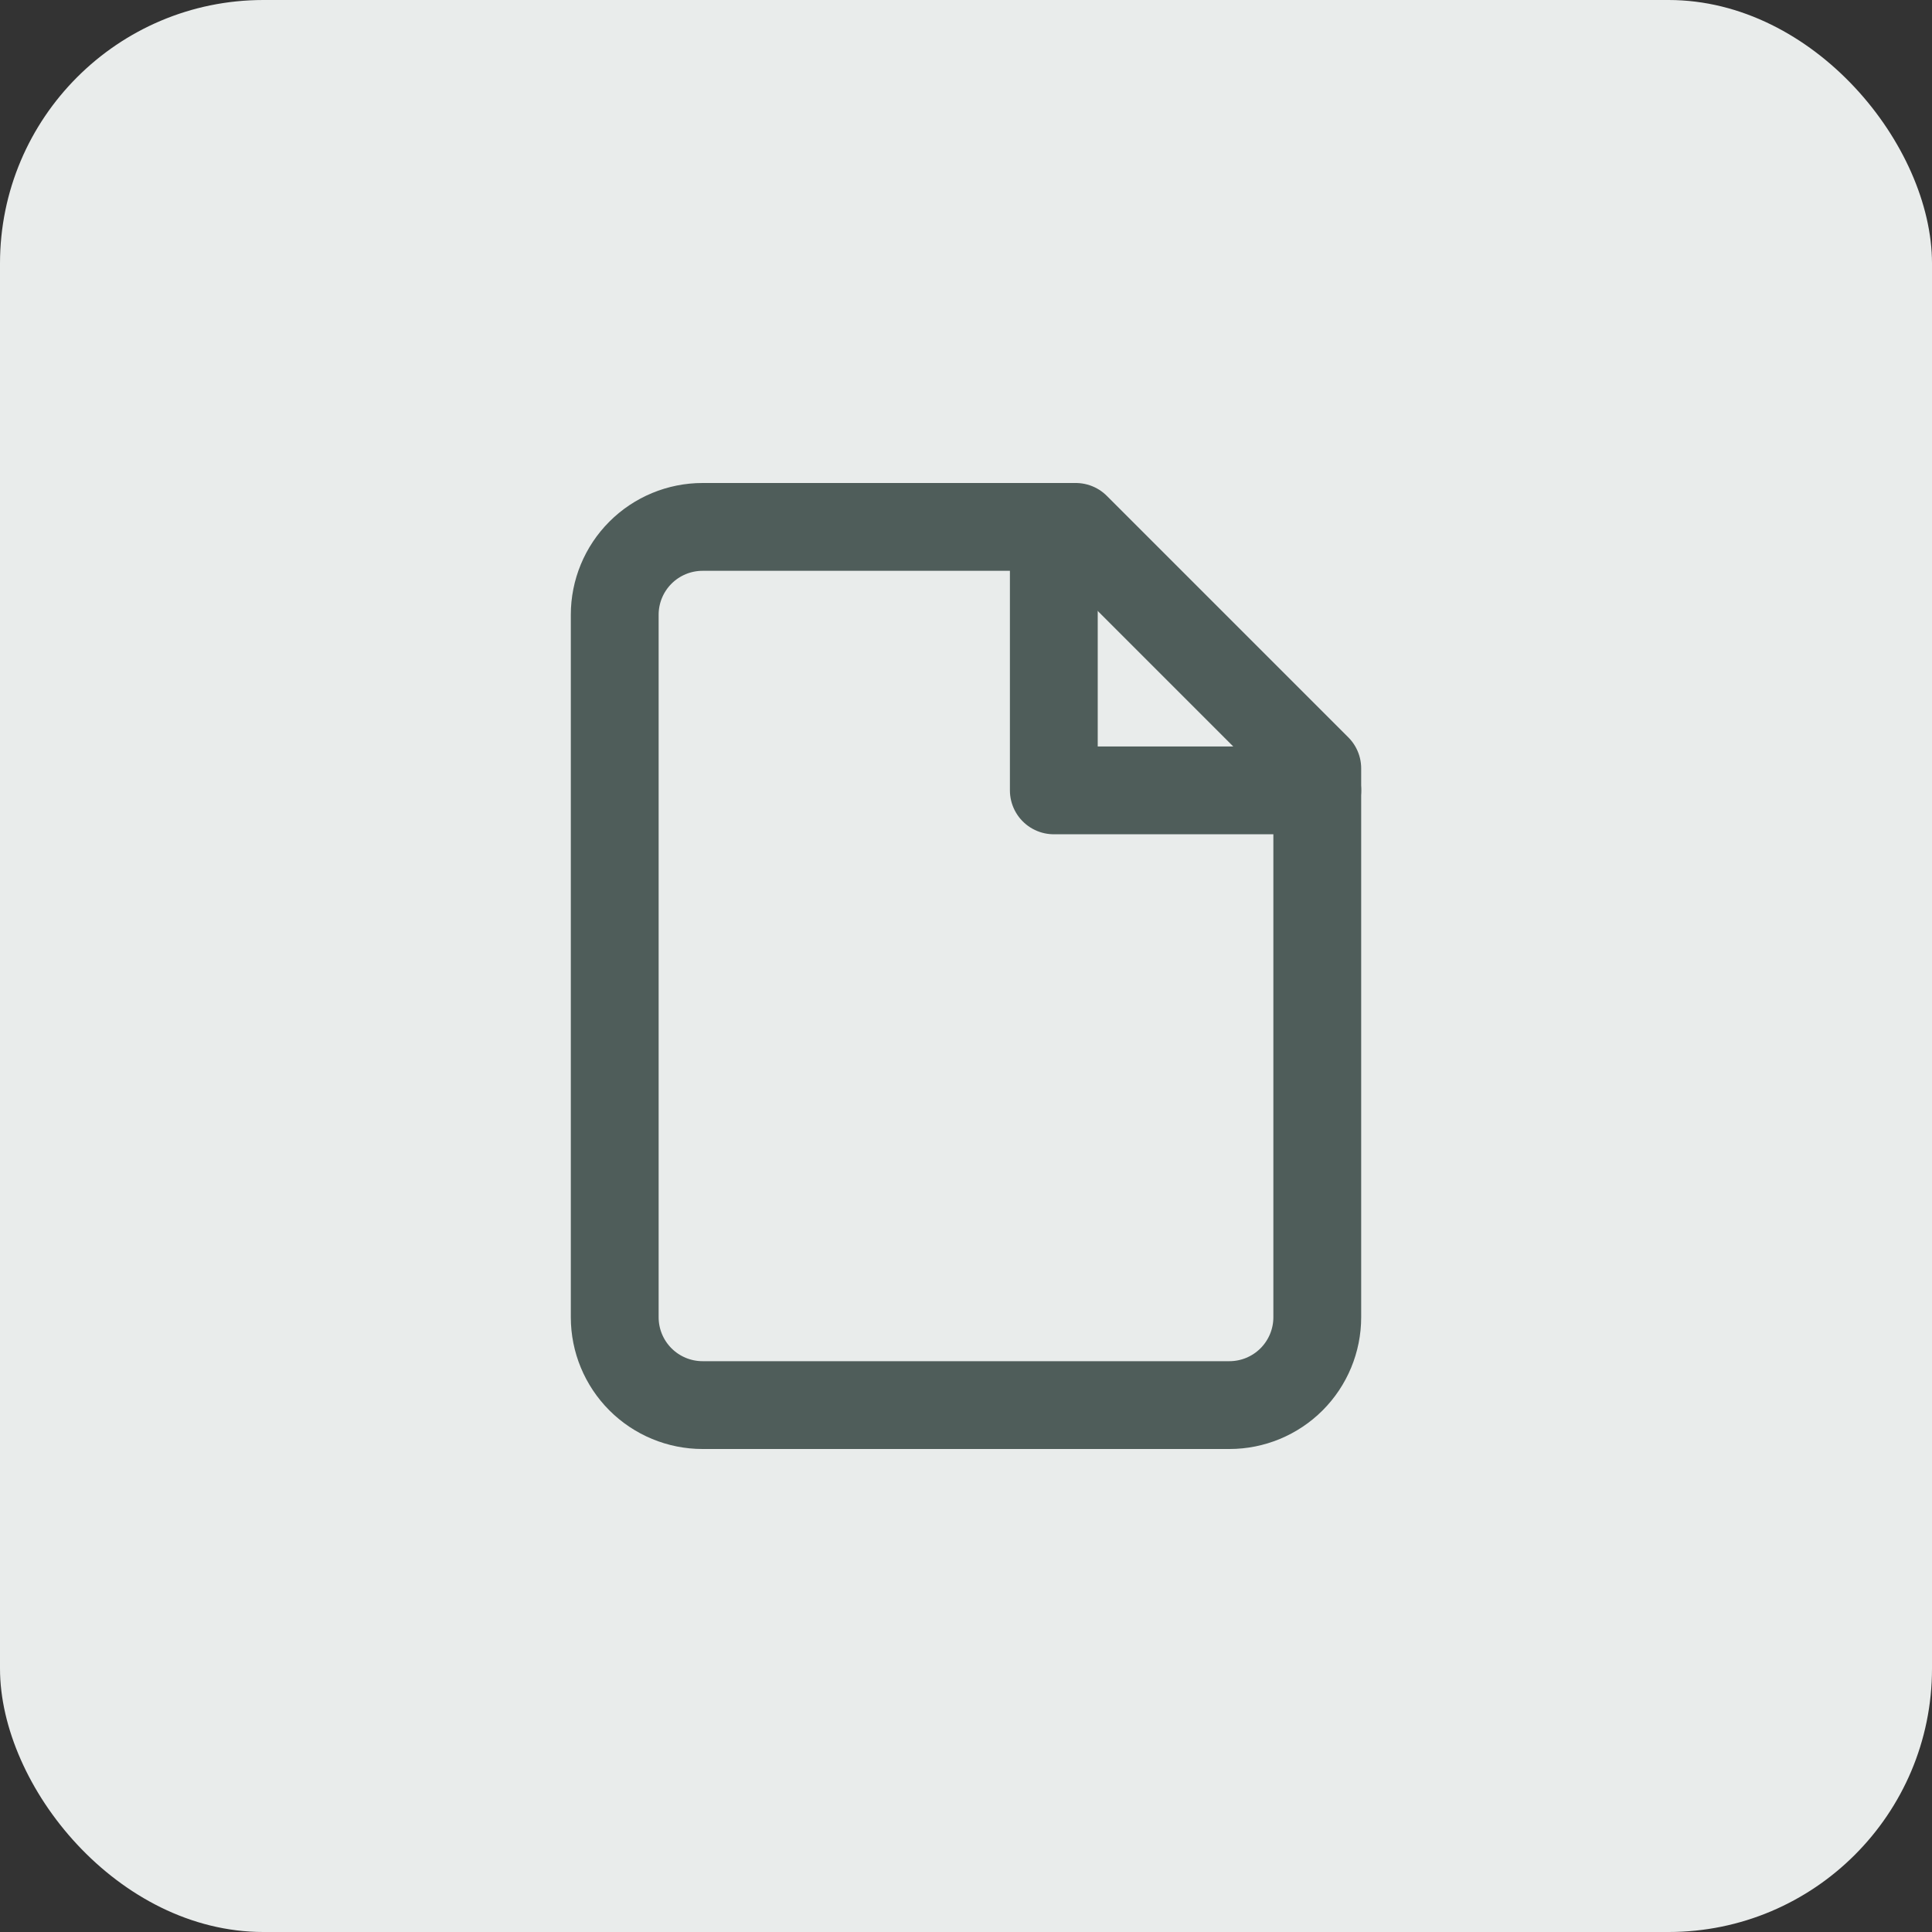 <svg width="44" height="44" viewBox="0 0 44 44" fill="none" xmlns="http://www.w3.org/2000/svg">
<rect x="0" y="0" width="44" height="44" fill="#333333" stroke="none"/>
<rect width="44" height="44" rx="6" fill="#E9ECEB"/>
<path d="M24.5 12H16C15.47 12 14.961 12.211 14.586 12.586C14.211 12.961 14 13.47 14 14V30C14 30.53 14.211 31.039 14.586 31.414C14.961 31.789 15.47 32 16 32H28C28.53 32 29.039 31.789 29.414 31.414C29.789 31.039 30 30.53 30 30V17.5L24.5 12Z" stroke="#4F5D5A" stroke-width="2" stroke-linecap="round" stroke-linejoin="round"/>
<path d="M24 12V18H30" stroke="#4F5D5A" stroke-width="2" stroke-linecap="round" stroke-linejoin="round"/>
</svg>
